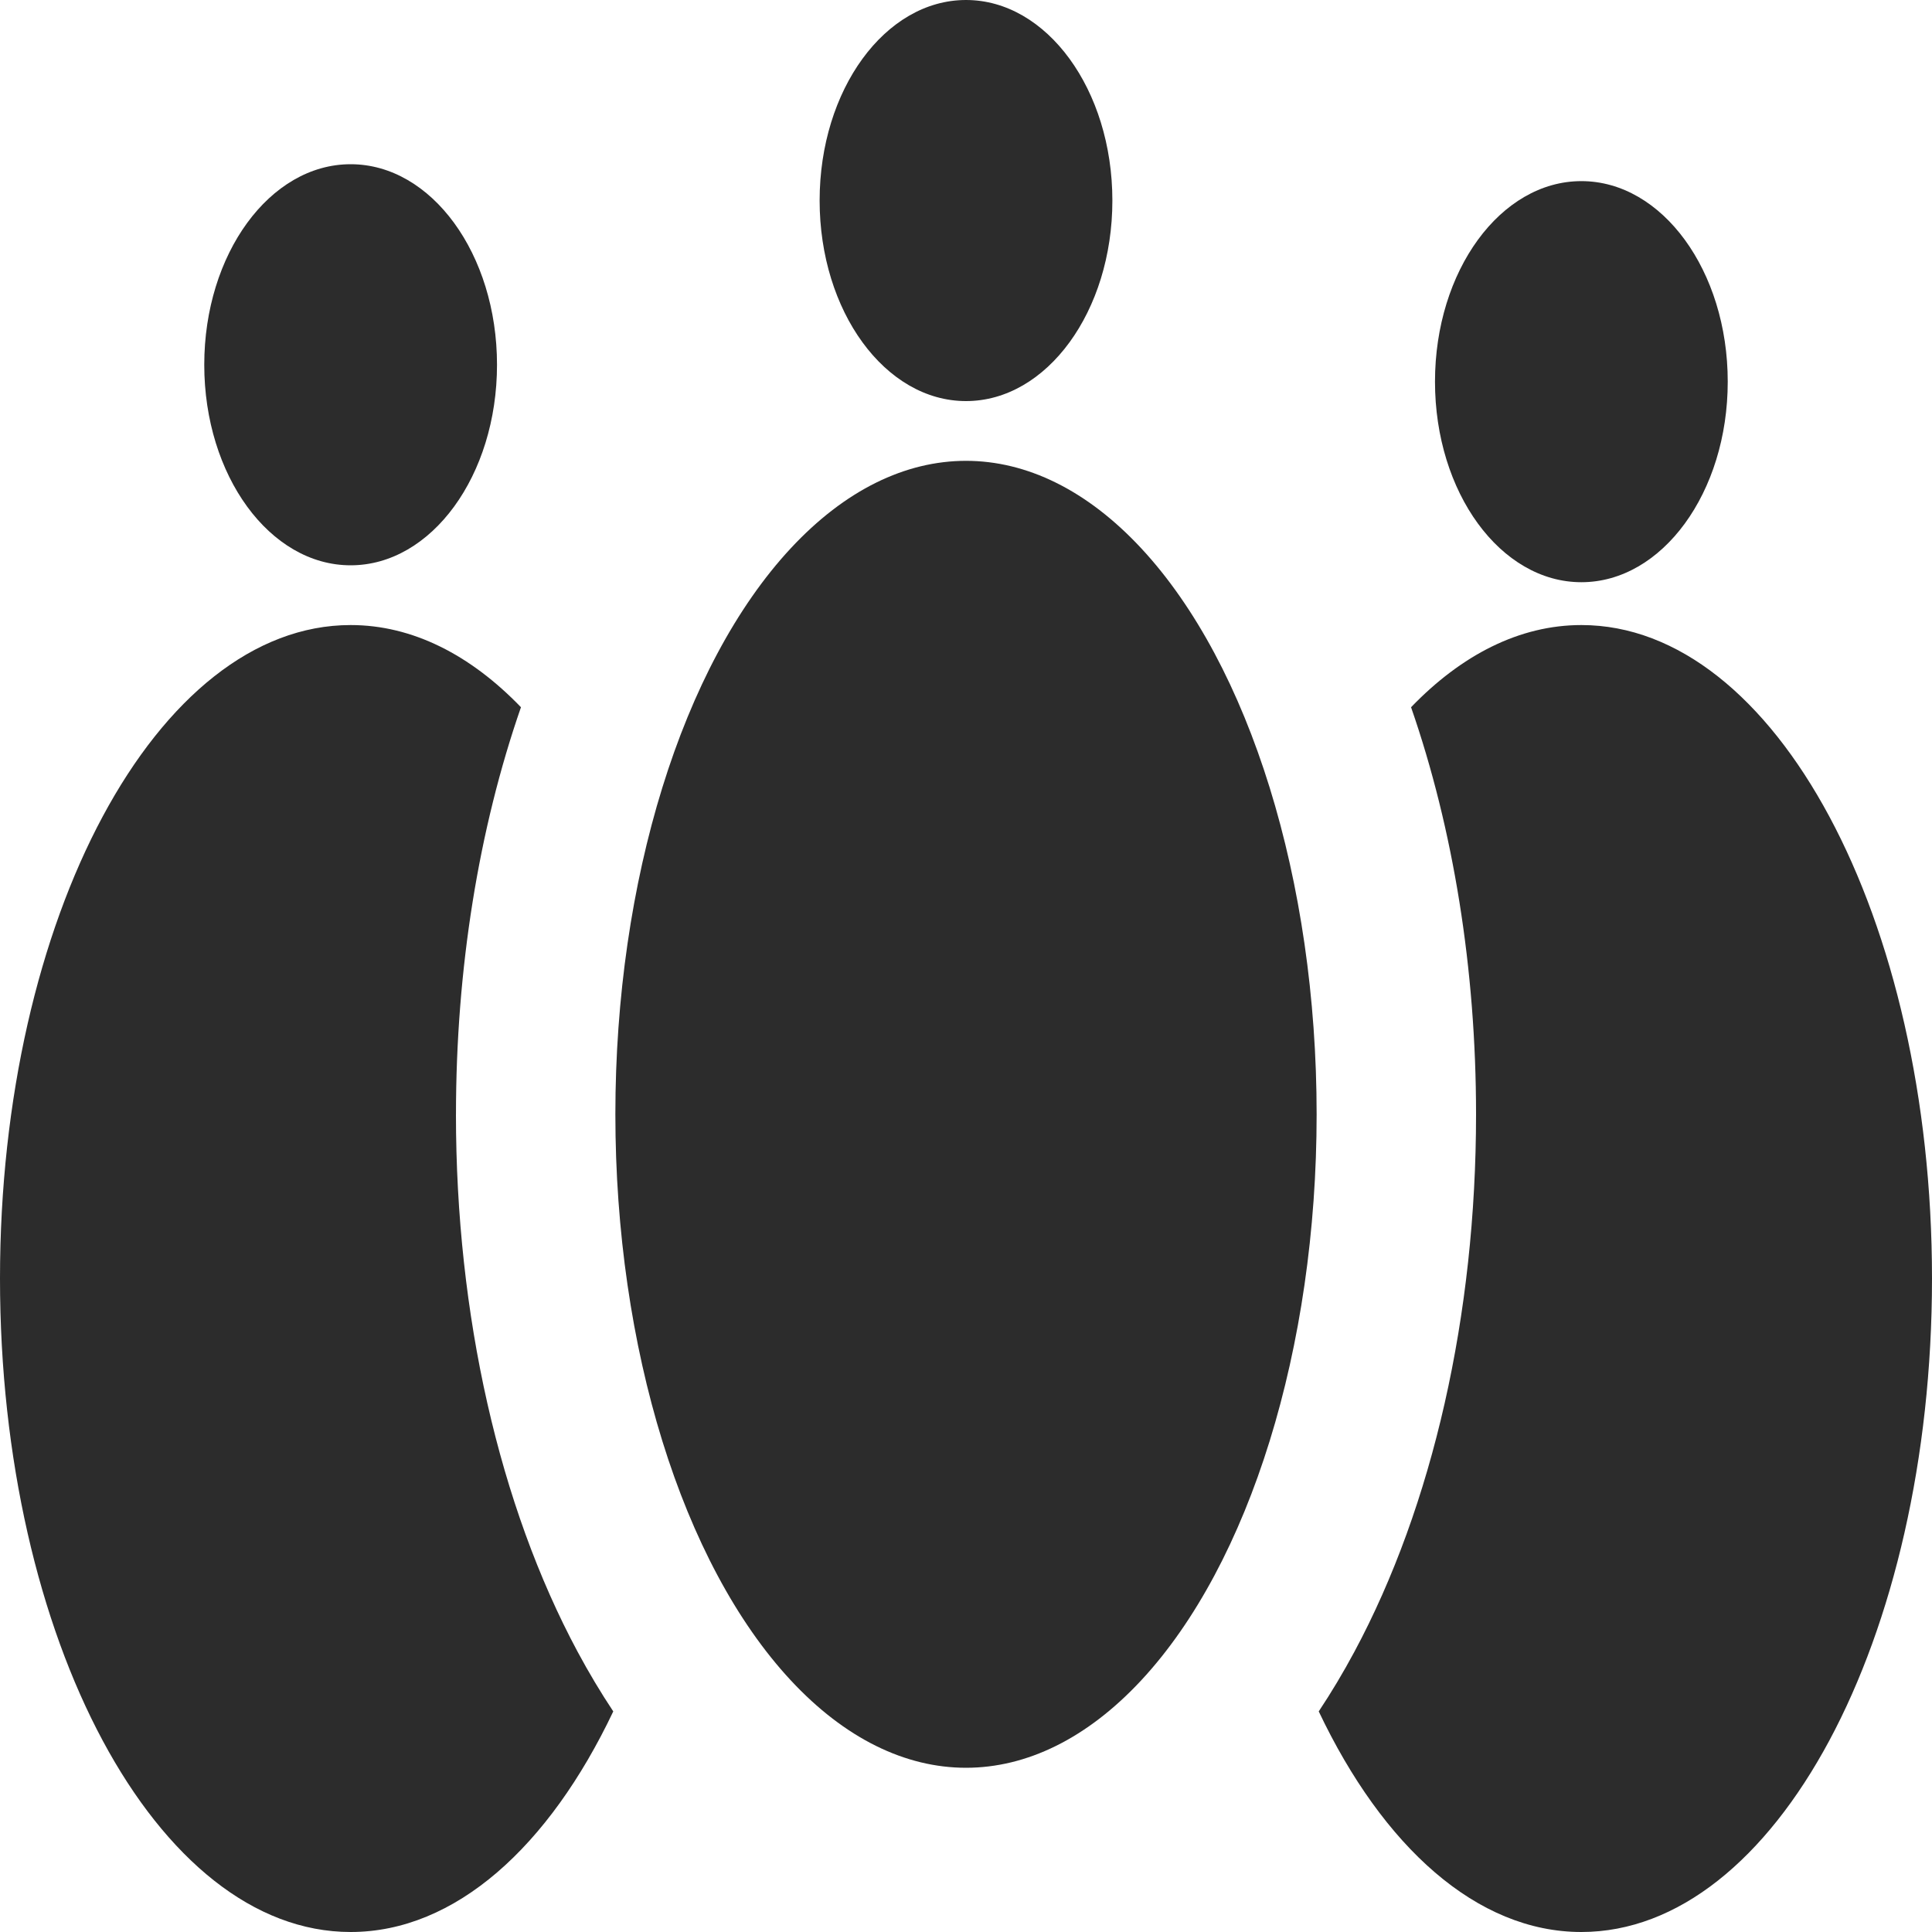 <?xml version="1.0" encoding="UTF-8"?>
<svg id="Layer_2" data-name="Layer 2" xmlns="http://www.w3.org/2000/svg" viewBox="0 0 800 800">
  <defs>
    <style>
      .cls-1 {
        fill: #2C2C2C ;
      }
    </style>
  </defs>
  <g id="PeopleIcon" data-name="Layer 5">
    <ellipse class="cls-1" cx="400" cy="461.41" rx="145.19" ry="270.59"/>
    <ellipse class="cls-1" cx="400" cy="83.04" rx="60.61" ry="83.04"/>
    <g>
      <path class="cls-1" d="m654.81,258.82c-25.6,0-49.64,12.36-70.52,34.03,17.52,50.43,26.91,108.46,26.91,168.56,0,82.97-17.89,162.01-50.37,222.54-4.67,8.7-9.6,16.93-14.77,24.71,26.6,56.01,65.46,91.34,108.75,91.34,80.19,0,145.19-121.15,145.19-270.59s-65-270.59-145.19-270.59Z"/>
      <ellipse class="cls-1" cx="654.81" cy="158.04" rx="60.61" ry="83.04"/>
      <path class="cls-1" d="m188.81,461.41c0-60.1,9.39-118.13,26.91-168.56-20.88-21.67-44.93-34.03-70.52-34.03C65.01,258.82,0,379.97,0,529.41c0,149.44,65,270.59,145.19,270.59,43.29,0,82.15-35.32,108.75-91.34-5.17-7.78-10.1-16.02-14.77-24.71-32.48-60.53-50.37-139.57-50.37-222.54Z"/>
      <ellipse class="cls-1" cx="145.19" cy="151.04" rx="60.61" ry="83.04"/>
    </g>
  </g>
</svg>
